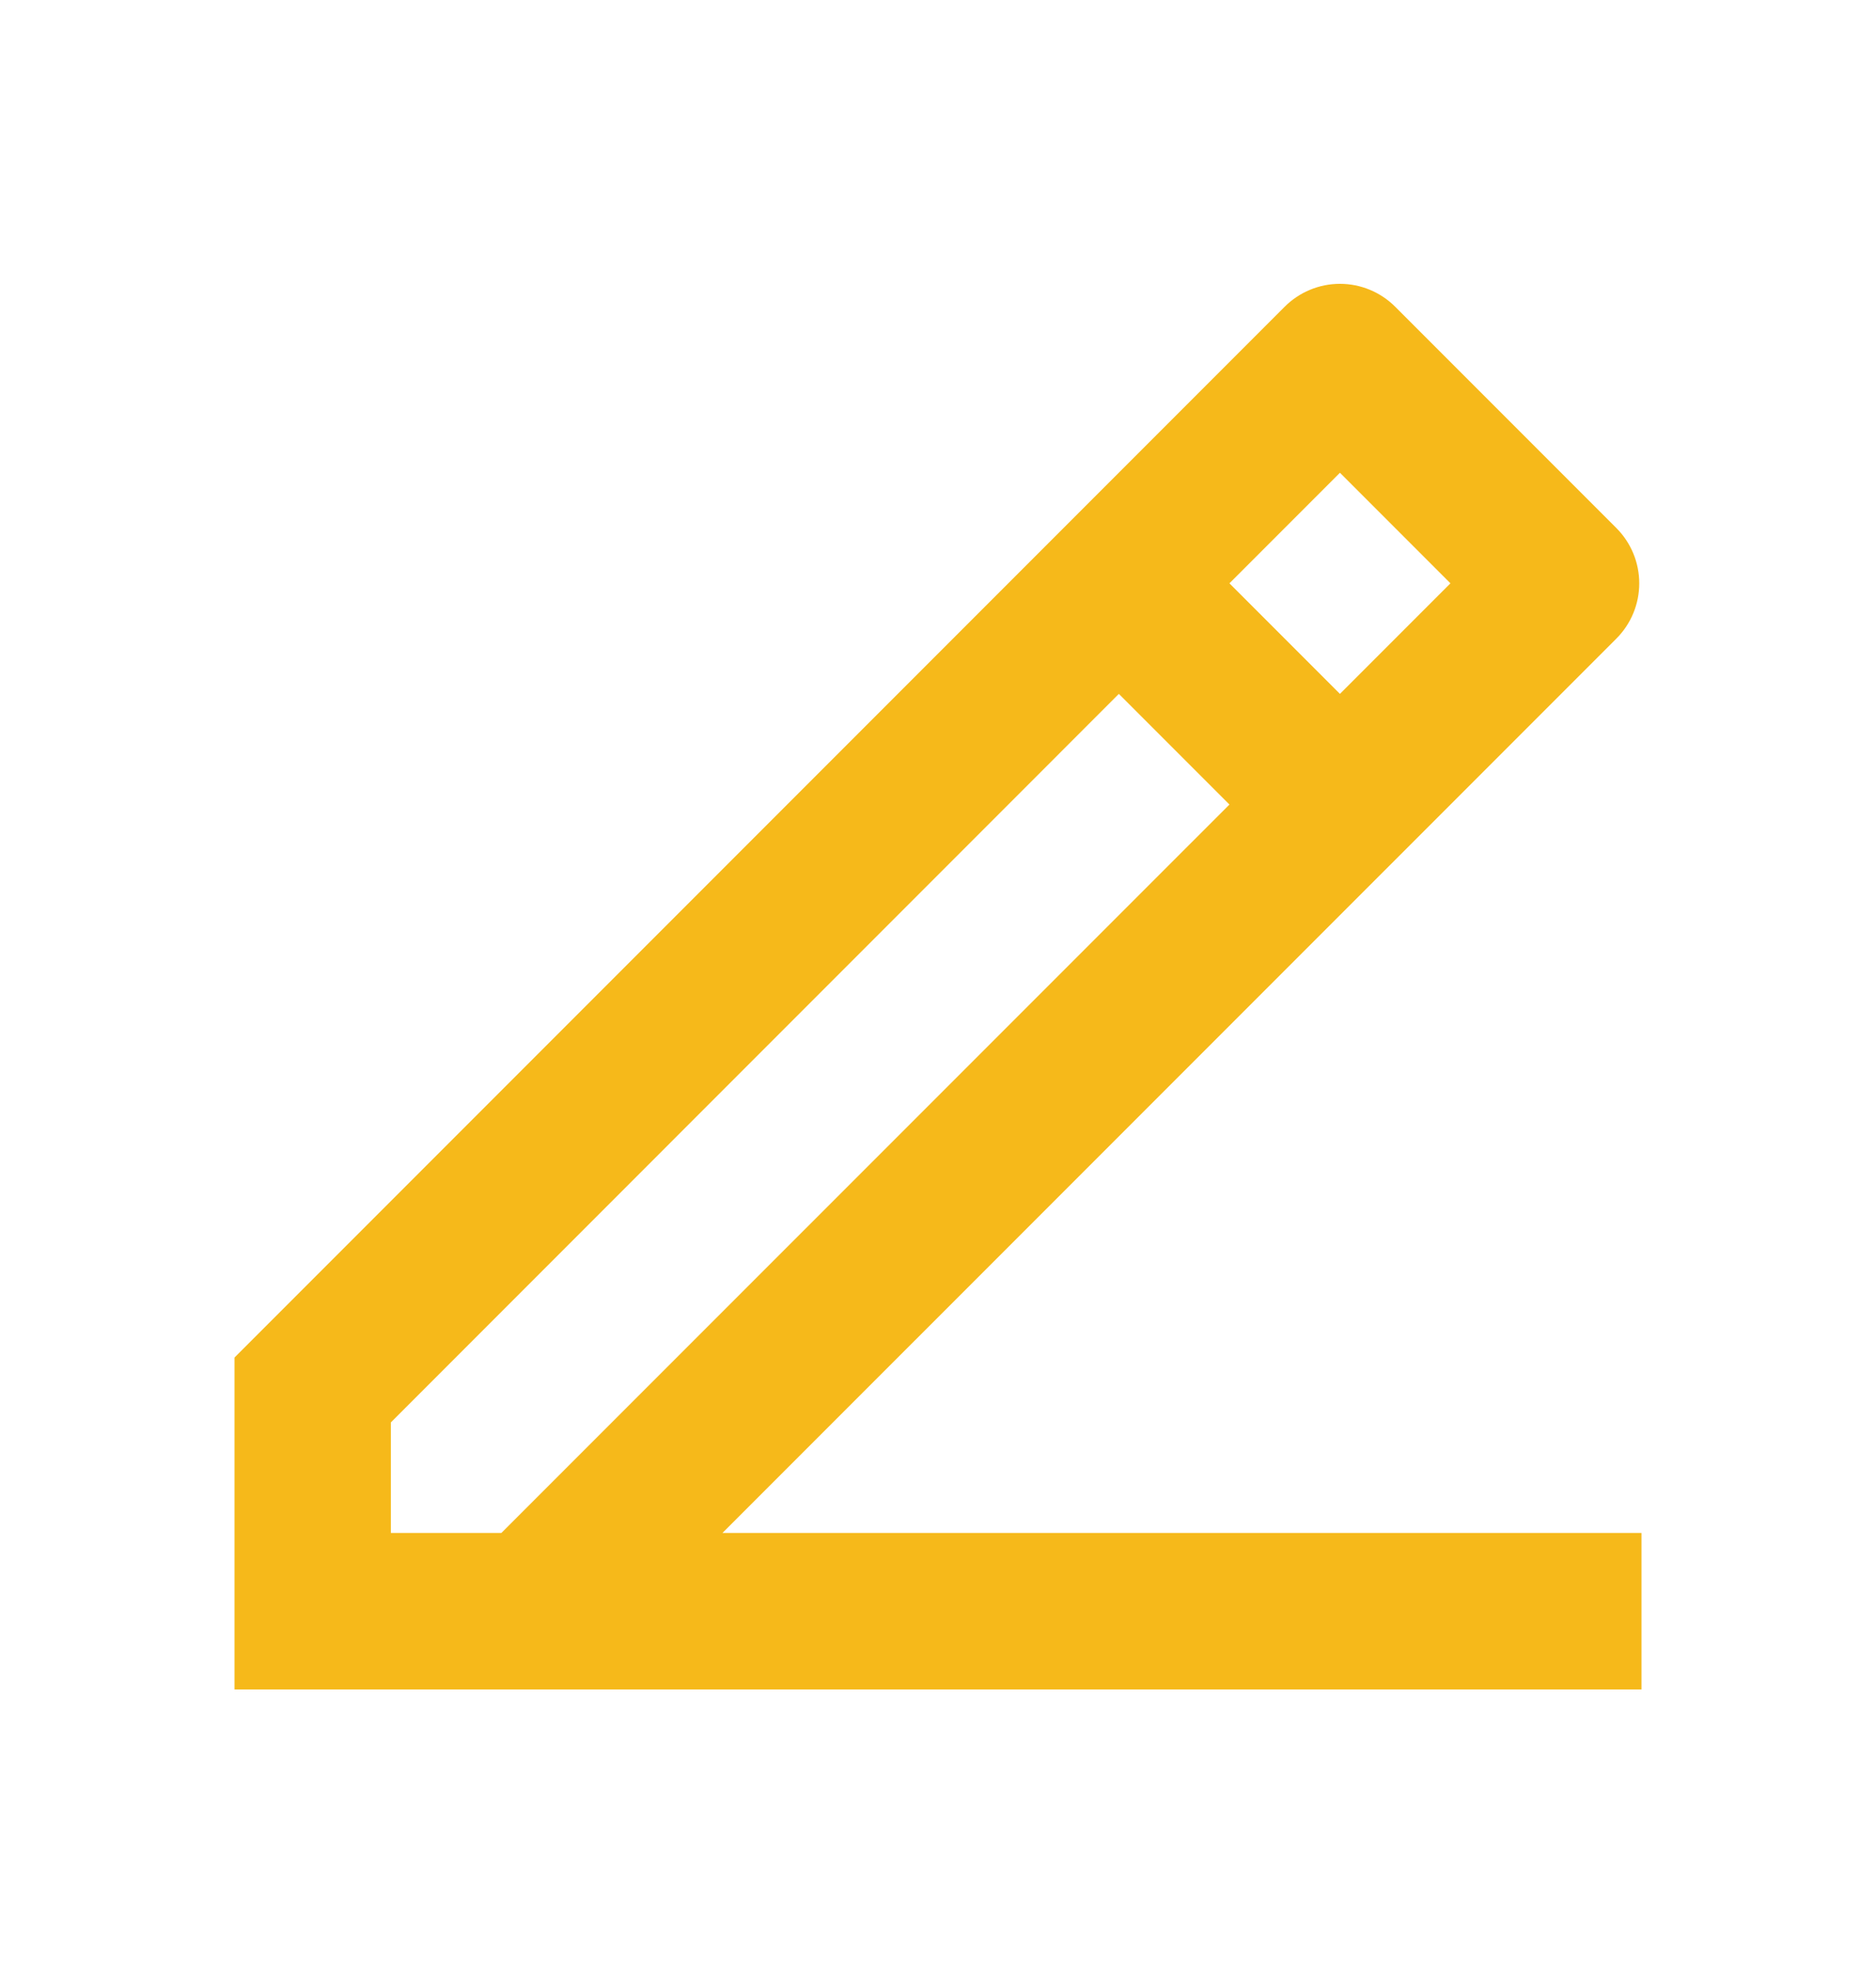<svg width="20" height="21" viewBox="0 0 20 21" fill="none" xmlns="http://www.w3.org/2000/svg">
<g clip-path="url(#clip0_14797_165652)">
<path d="M4.167 16.333H5.345L13.107 8.572L11.928 7.393L4.167 15.155V16.333ZM17.5 18H2.5V14.464L13.696 3.268C13.852 3.112 14.064 3.024 14.285 3.024C14.506 3.024 14.718 3.112 14.874 3.268L17.232 5.626C17.388 5.782 17.476 5.994 17.476 6.215C17.476 6.436 17.388 6.648 17.232 6.804L7.702 16.333H17.5V18ZM13.107 6.215L14.285 7.393L15.463 6.215L14.285 5.037L13.107 6.215V6.215Z" fill="#F6B91A"/>
</g>
<defs>
<clipPath id="clip0_14797_165652">
<rect width="20" height="20" fill="white" transform="translate(0 0.5)"/>
</clipPath>
</defs>
</svg>
